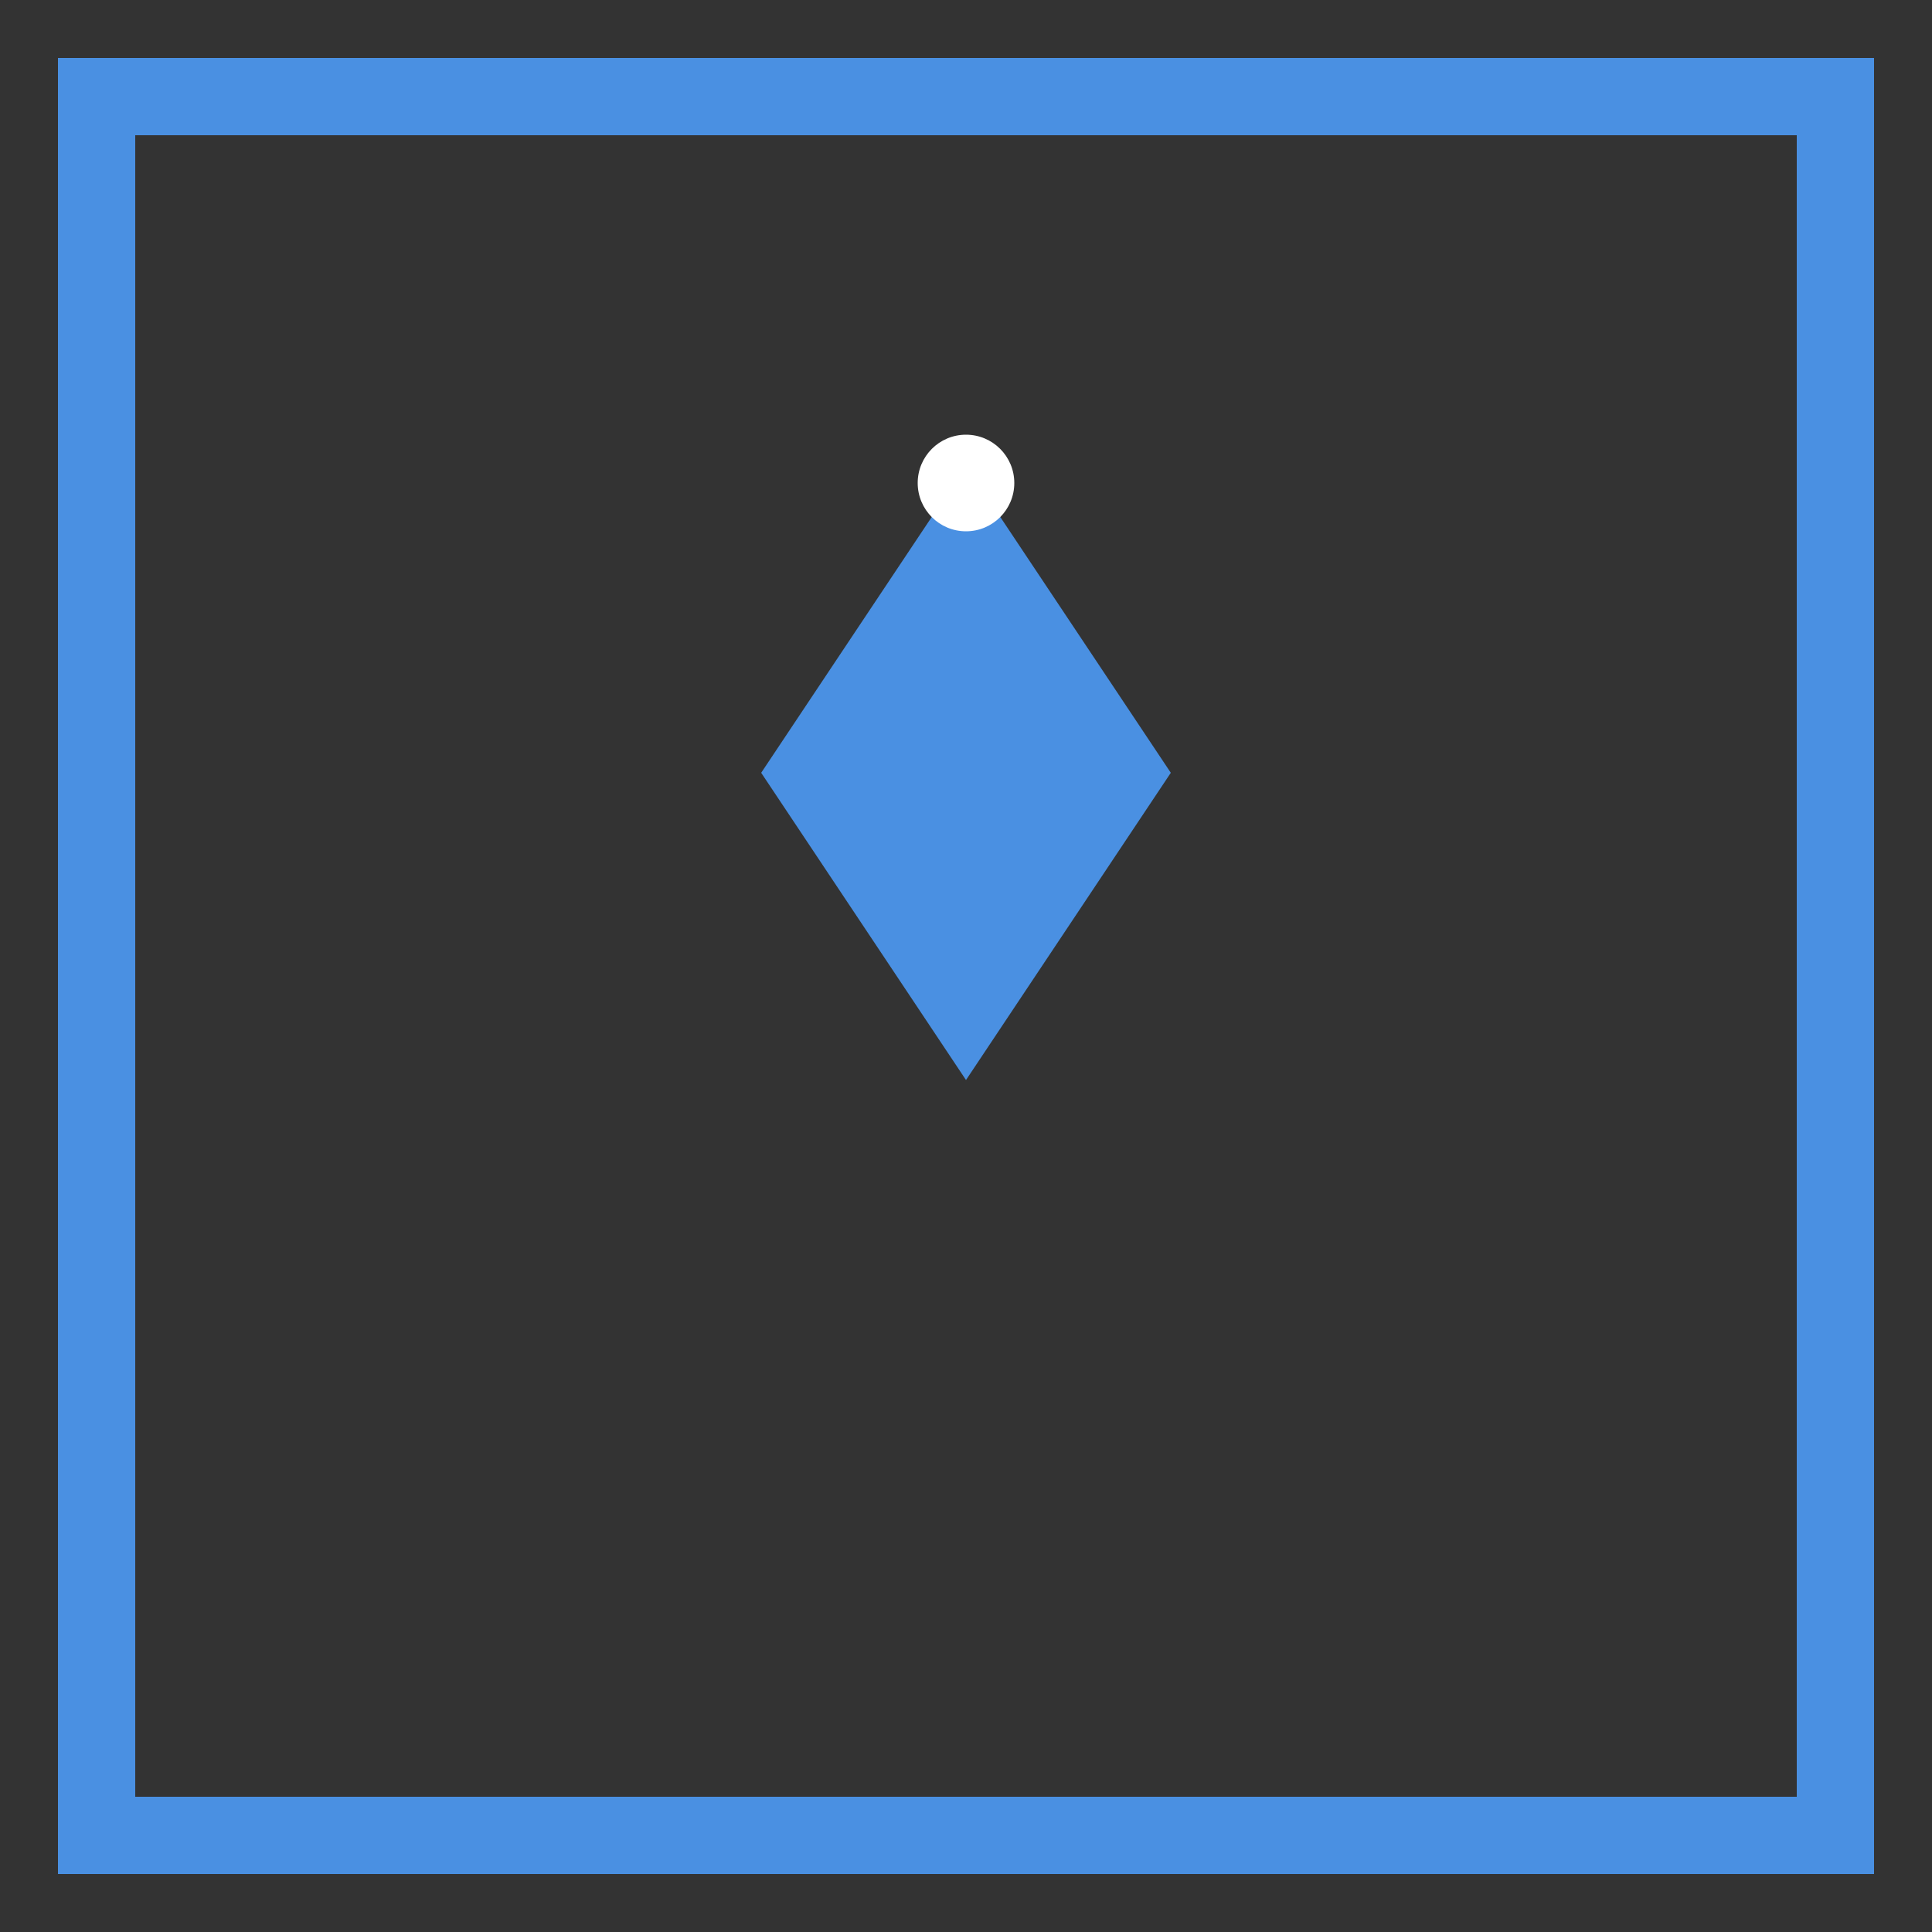 <svg
  xmlns="http://www.w3.org/2000/svg"
  viewBox="0 0 200 200"
  width="200"
  height="200"
>
  <rect x="0" y="0" width="200" height="200" fill="#333333" stroke="none"/>
  <!-- Base Square -->
  <rect x="10" y="10" width="180" height="180" fill="none" stroke="#4A90E2" stroke-width="8" />

  <!-- Pen Shape -->
  <path
    d="M100,50 L120,80 L100,110 L80,80 Z"
    fill="#4A90E2"
    stroke="#4A90E2"
    stroke-width="2"
  />
  <!-- Highlight for Pen -->
  <circle cx="100" cy="50" r="5" fill="white" />
</svg>